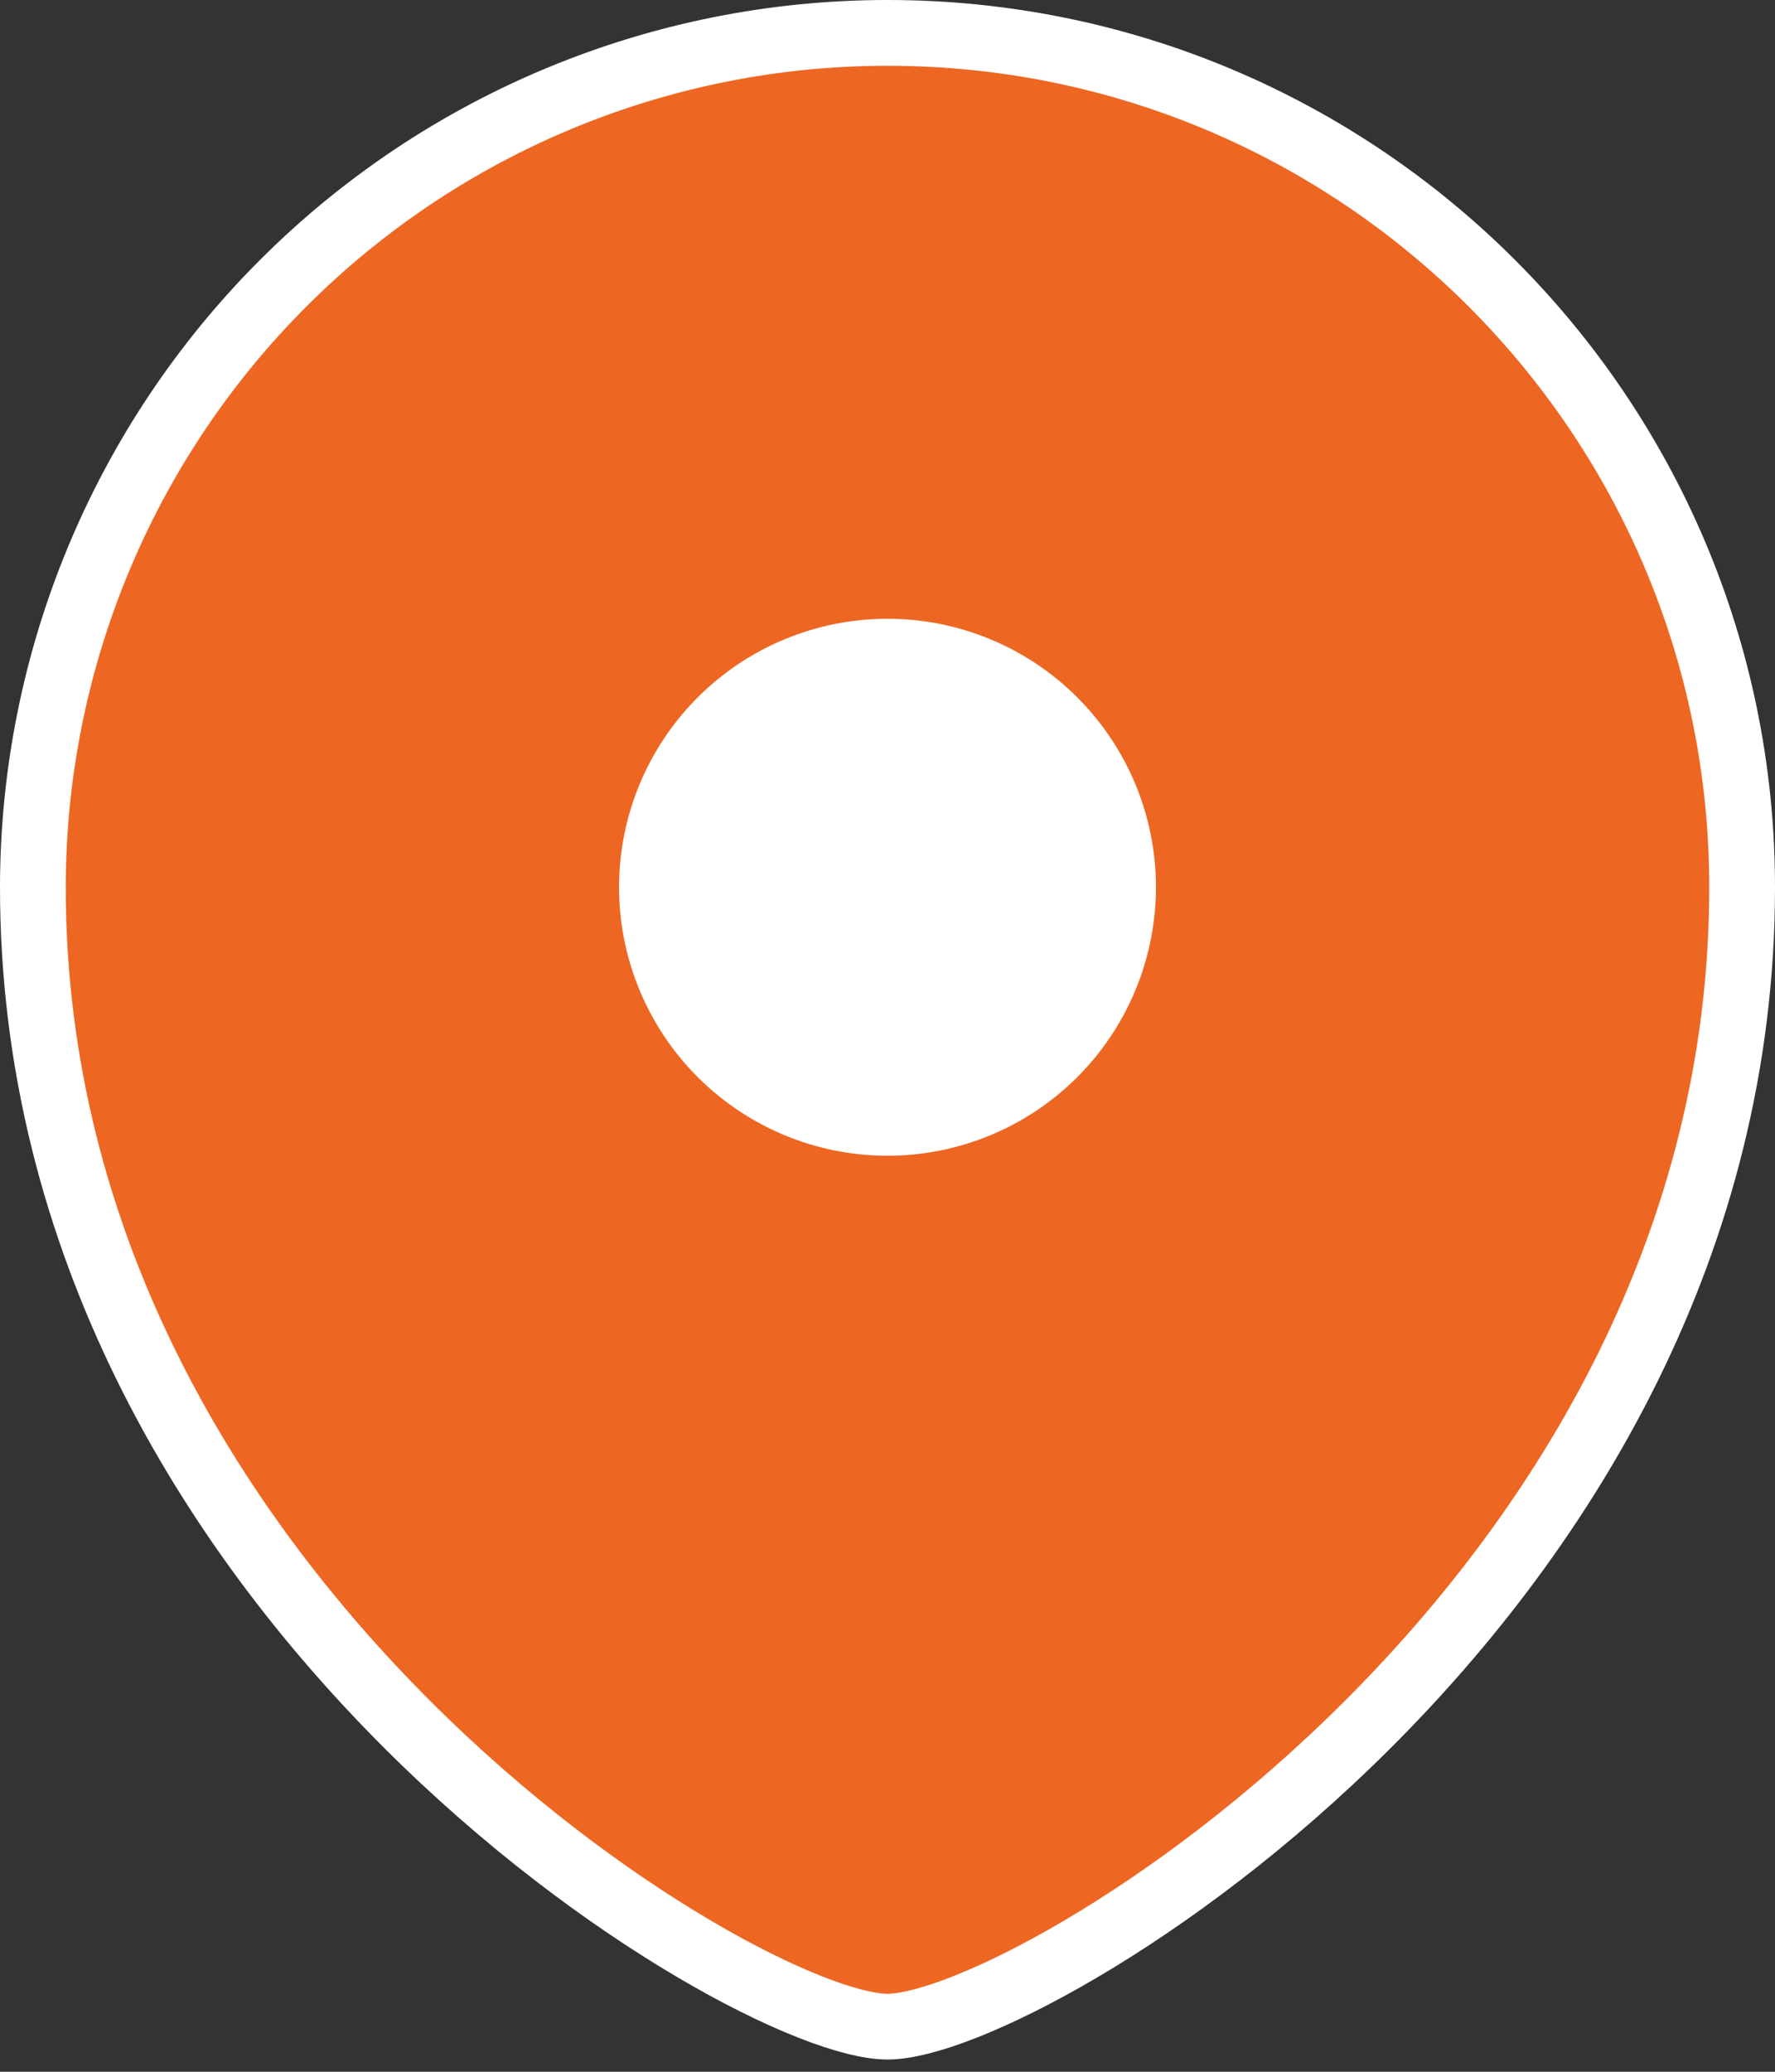 <svg width="54" height="63" viewBox="0 0 54 63" fill="none" xmlns="http://www.w3.org/2000/svg">
<rect x="0" y="0" width="54" height="63" fill="#333333" stroke="none"/>
<path fill-rule="evenodd" clip-rule="evenodd" d="M53 26.983C53 48.636 31.333 61.628 27 61.628C22.667 61.628 1 48.636 1 26.983C1.003 20.09 3.744 13.48 8.62 8.608C13.496 3.735 20.107 0.999 27 1C41.356 1 53 12.635 53 26.983Z" fill="#ED6723" stroke="white" stroke-width="2" stroke-linecap="square"/>
<path fill-rule="evenodd" clip-rule="evenodd" d="M27 35.645C29.298 35.645 31.502 34.732 33.127 33.108C34.752 31.484 35.665 29.28 35.667 26.983C35.667 24.684 34.754 22.48 33.128 20.854C31.503 19.229 29.299 18.316 27 18.316C24.701 18.316 22.497 19.229 20.872 20.854C19.246 22.48 18.333 24.684 18.333 26.983C18.334 29.28 19.248 31.484 20.873 33.108C22.498 34.732 24.702 35.645 27 35.645Z" fill="white" stroke="#ED6723" stroke-linecap="square"/>
</svg>
